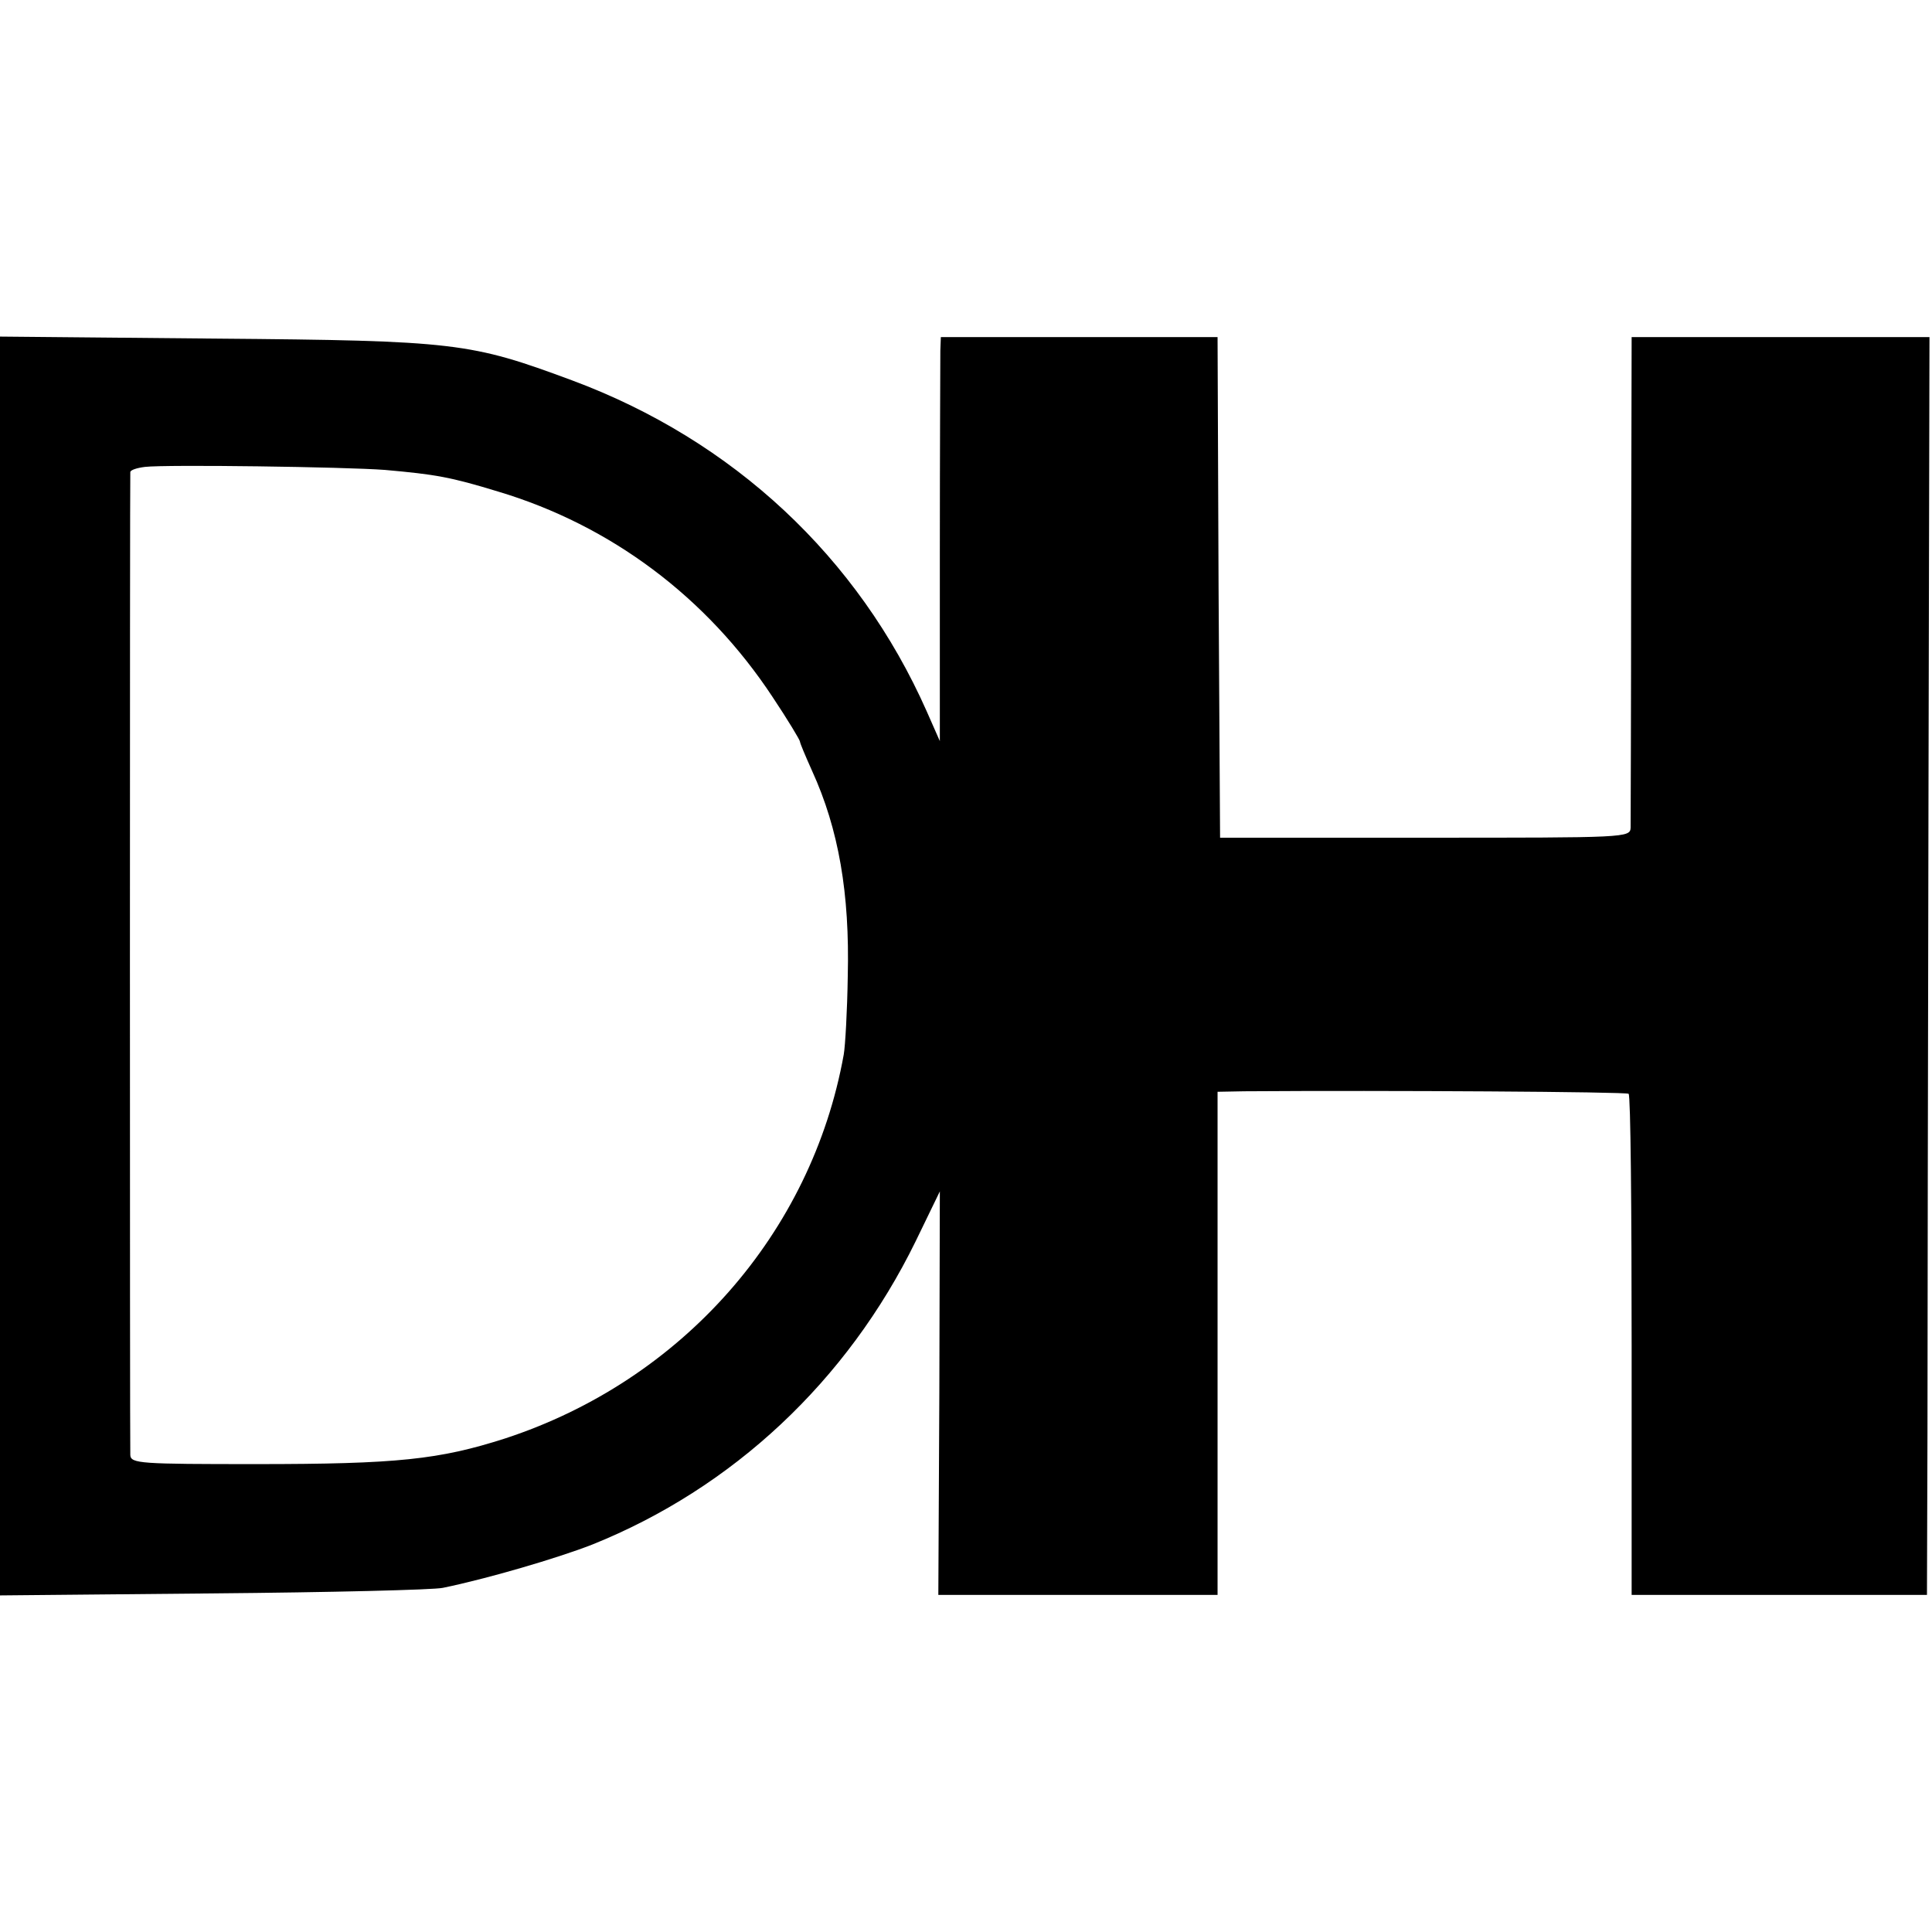 <?xml version="1.0" standalone="no"?>
<!DOCTYPE svg PUBLIC "-//W3C//DTD SVG 20010904//EN"
 "http://www.w3.org/TR/2001/REC-SVG-20010904/DTD/svg10.dtd">
<svg version="1.0" xmlns="http://www.w3.org/2000/svg"
 width="384pt" height="384pt" viewBox="0 0 384 384"
 preserveAspectRatio="xMidYMid meet">
<g transform="translate(0,384) scale(0.1,-0.1)"
fill="#000000" stroke="none">
<path d="M0 1920 l0 -1251 423 4 c232 2 438 7 457 11 88 18 228 59 297 86 279
112 507 325 643 603 l48 99 -1 -401 -2 -401 278 0 277 0 0 500 0 500 53 1
c283 2 760 -1 764 -5 4 -3 6 -229 6 -501 l0 -495 294 0 293 0 1 323 c0 177 1
739 2 1249 l2 928 -296 0 -296 0 -1 -477 c0 -263 -1 -487 -1 -498 -1 -20 -8
-20 -408 -20 l-408 0 -3 498 -2 497 -275 0 -275 0 -1 -27 c0 -16 -1 -196 -1
-402 l0 -374 -26 59 c-136 307 -385 539 -705 658 -202 75 -231 79 -709 83
l-428 4 0 -1251z m765 986 c101 -9 130 -14 225 -43 224 -67 415 -210 546 -409
30 -45 54 -85 54 -88 0 -3 11 -29 24 -58 53 -116 75 -244 71 -408 -1 -69 -5
-139 -8 -156 -64 -356 -322 -648 -673 -763 -131 -42 -214 -51 -495 -51 -230 0
-249 1 -250 18 -1 21 -1 1944 0 1954 1 4 13 8 29 10 43 5 399 0 477 -6z"/>
</g>
</svg>
